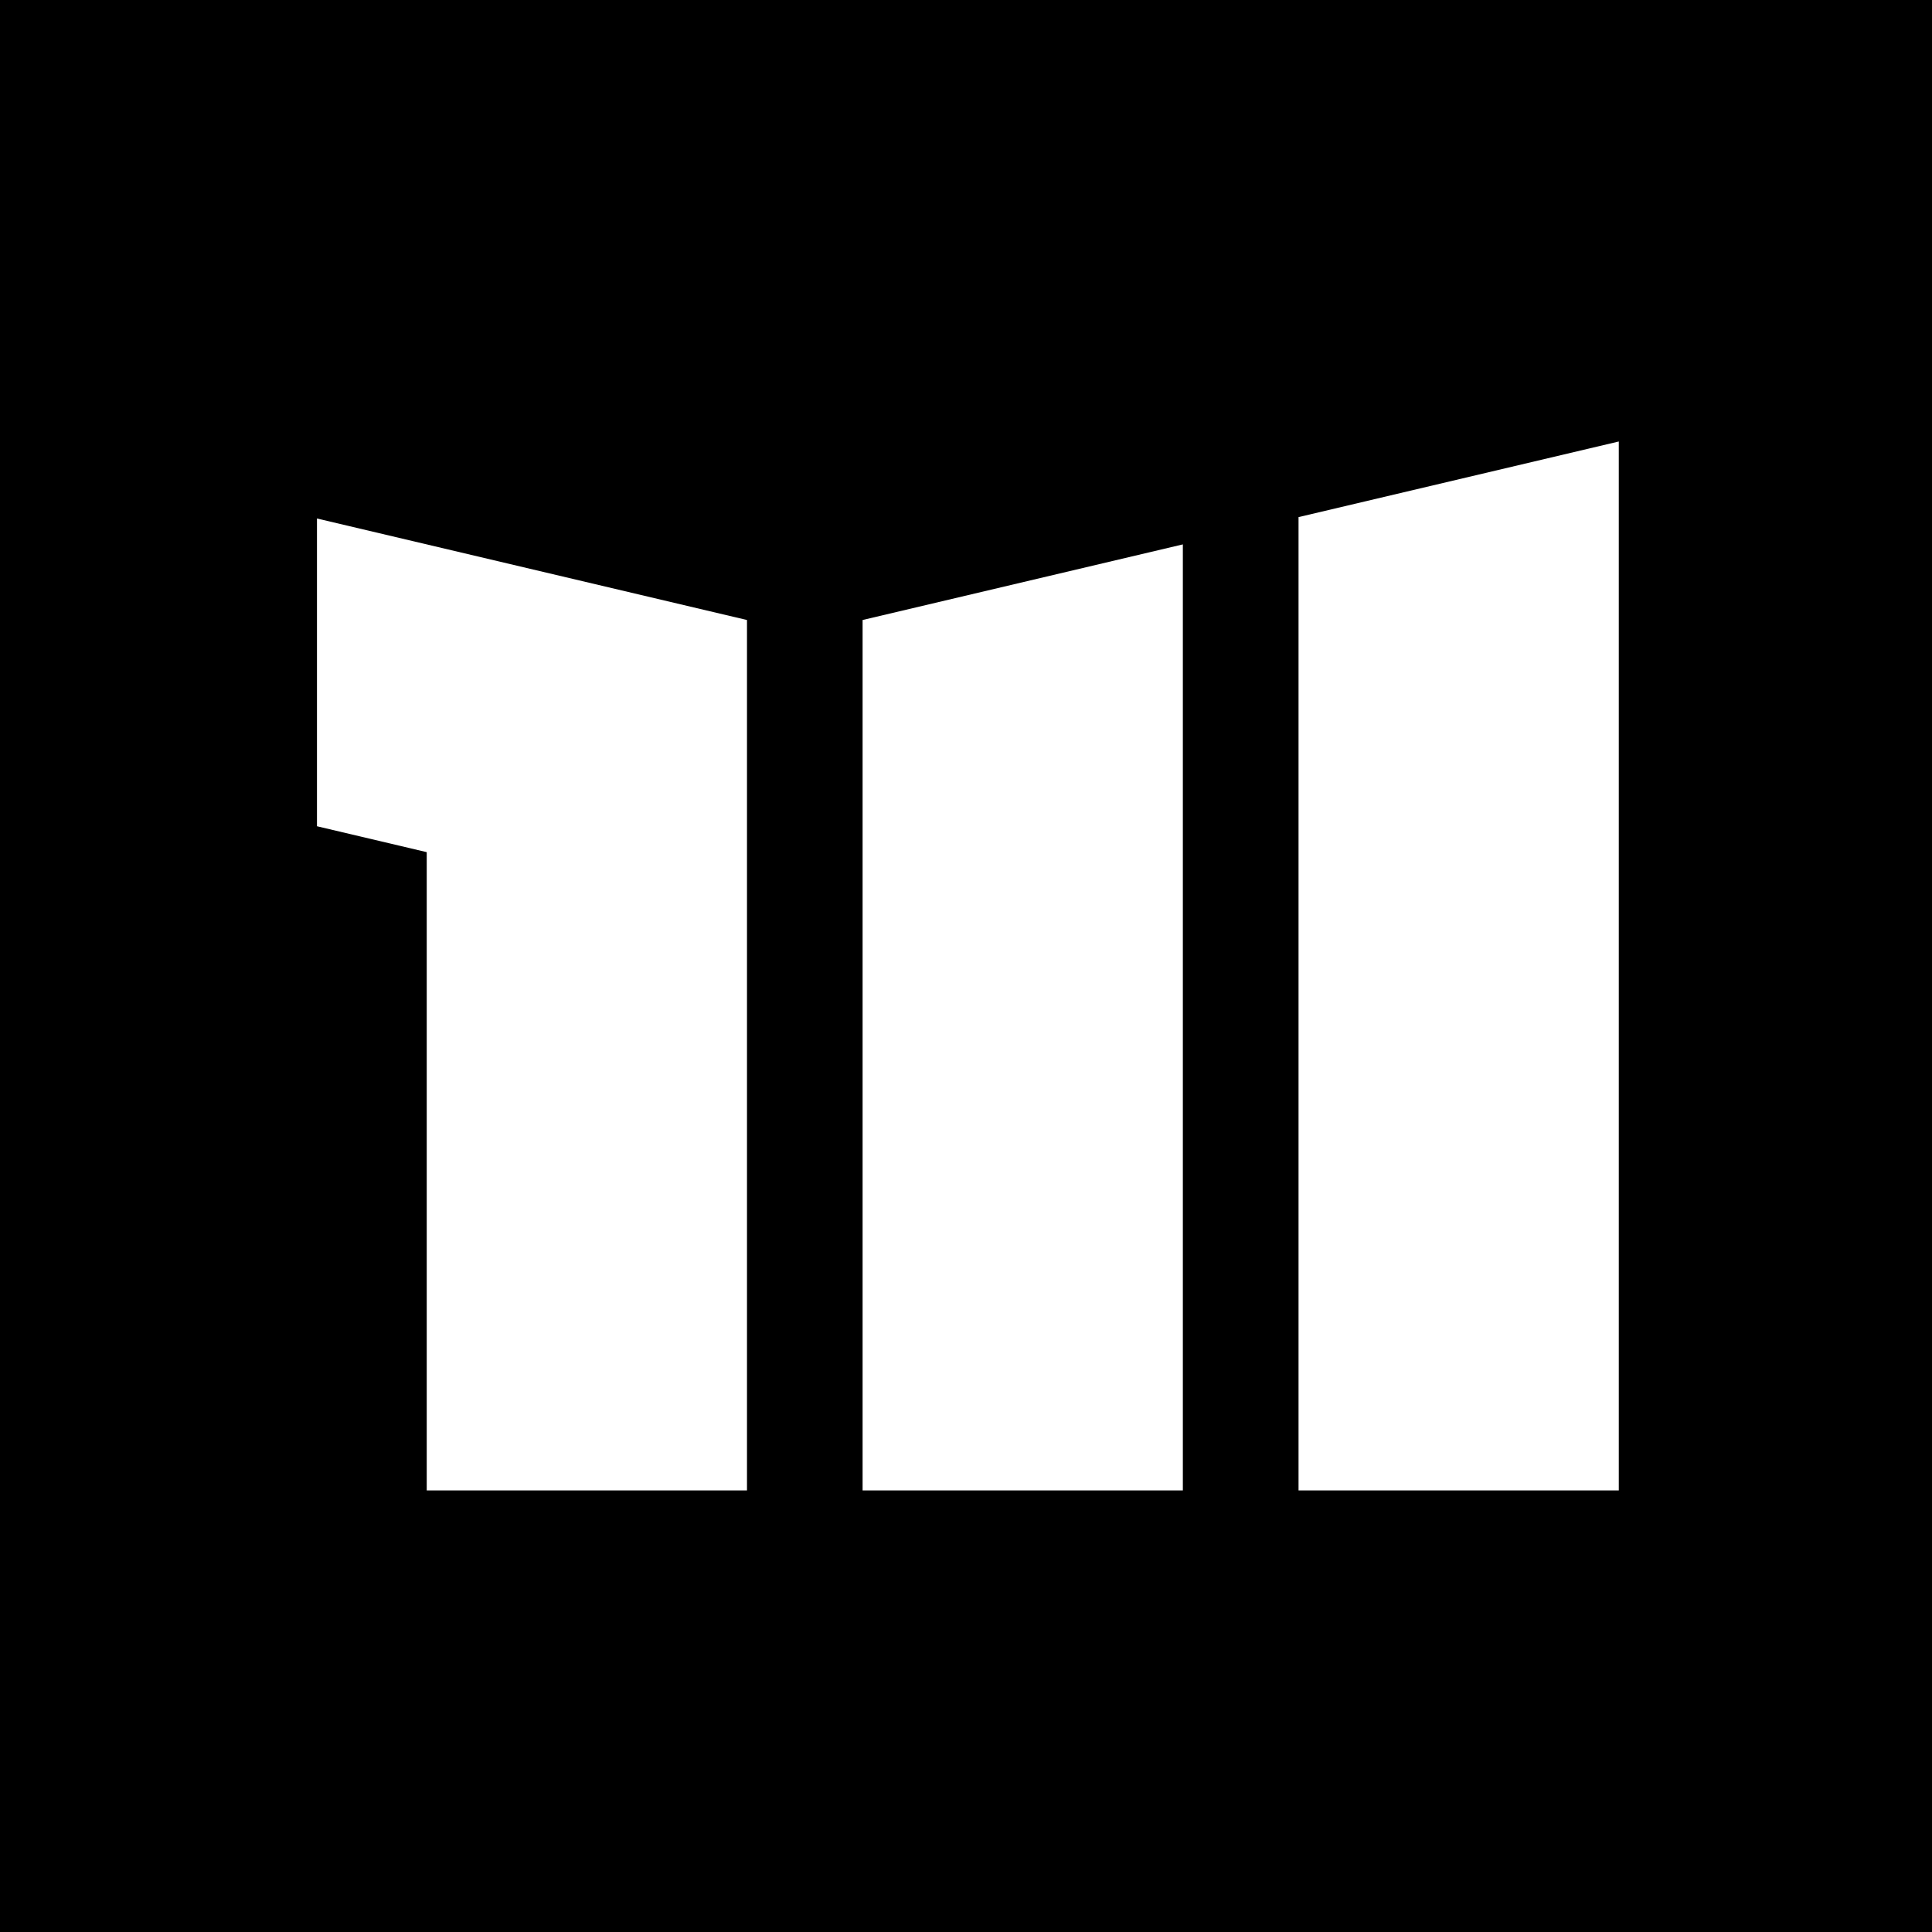<svg width="512" height="512" viewBox="0 0 512 512" fill="none" xmlns="http://www.w3.org/2000/svg">
<rect width="512" height="512" fill="black"/>
<path d="M197.958 164.309V394.977H113.087V225.828L84 218.963V137.406L197.958 164.309Z" fill="white"/>
<path d="M313.467 144.269V394.975H228.597V164.307L313.467 144.269Z" fill="white"/>
<path d="M428.997 117V394.976H344.126V137.038L428.997 117Z" fill="white"/>
</svg>
